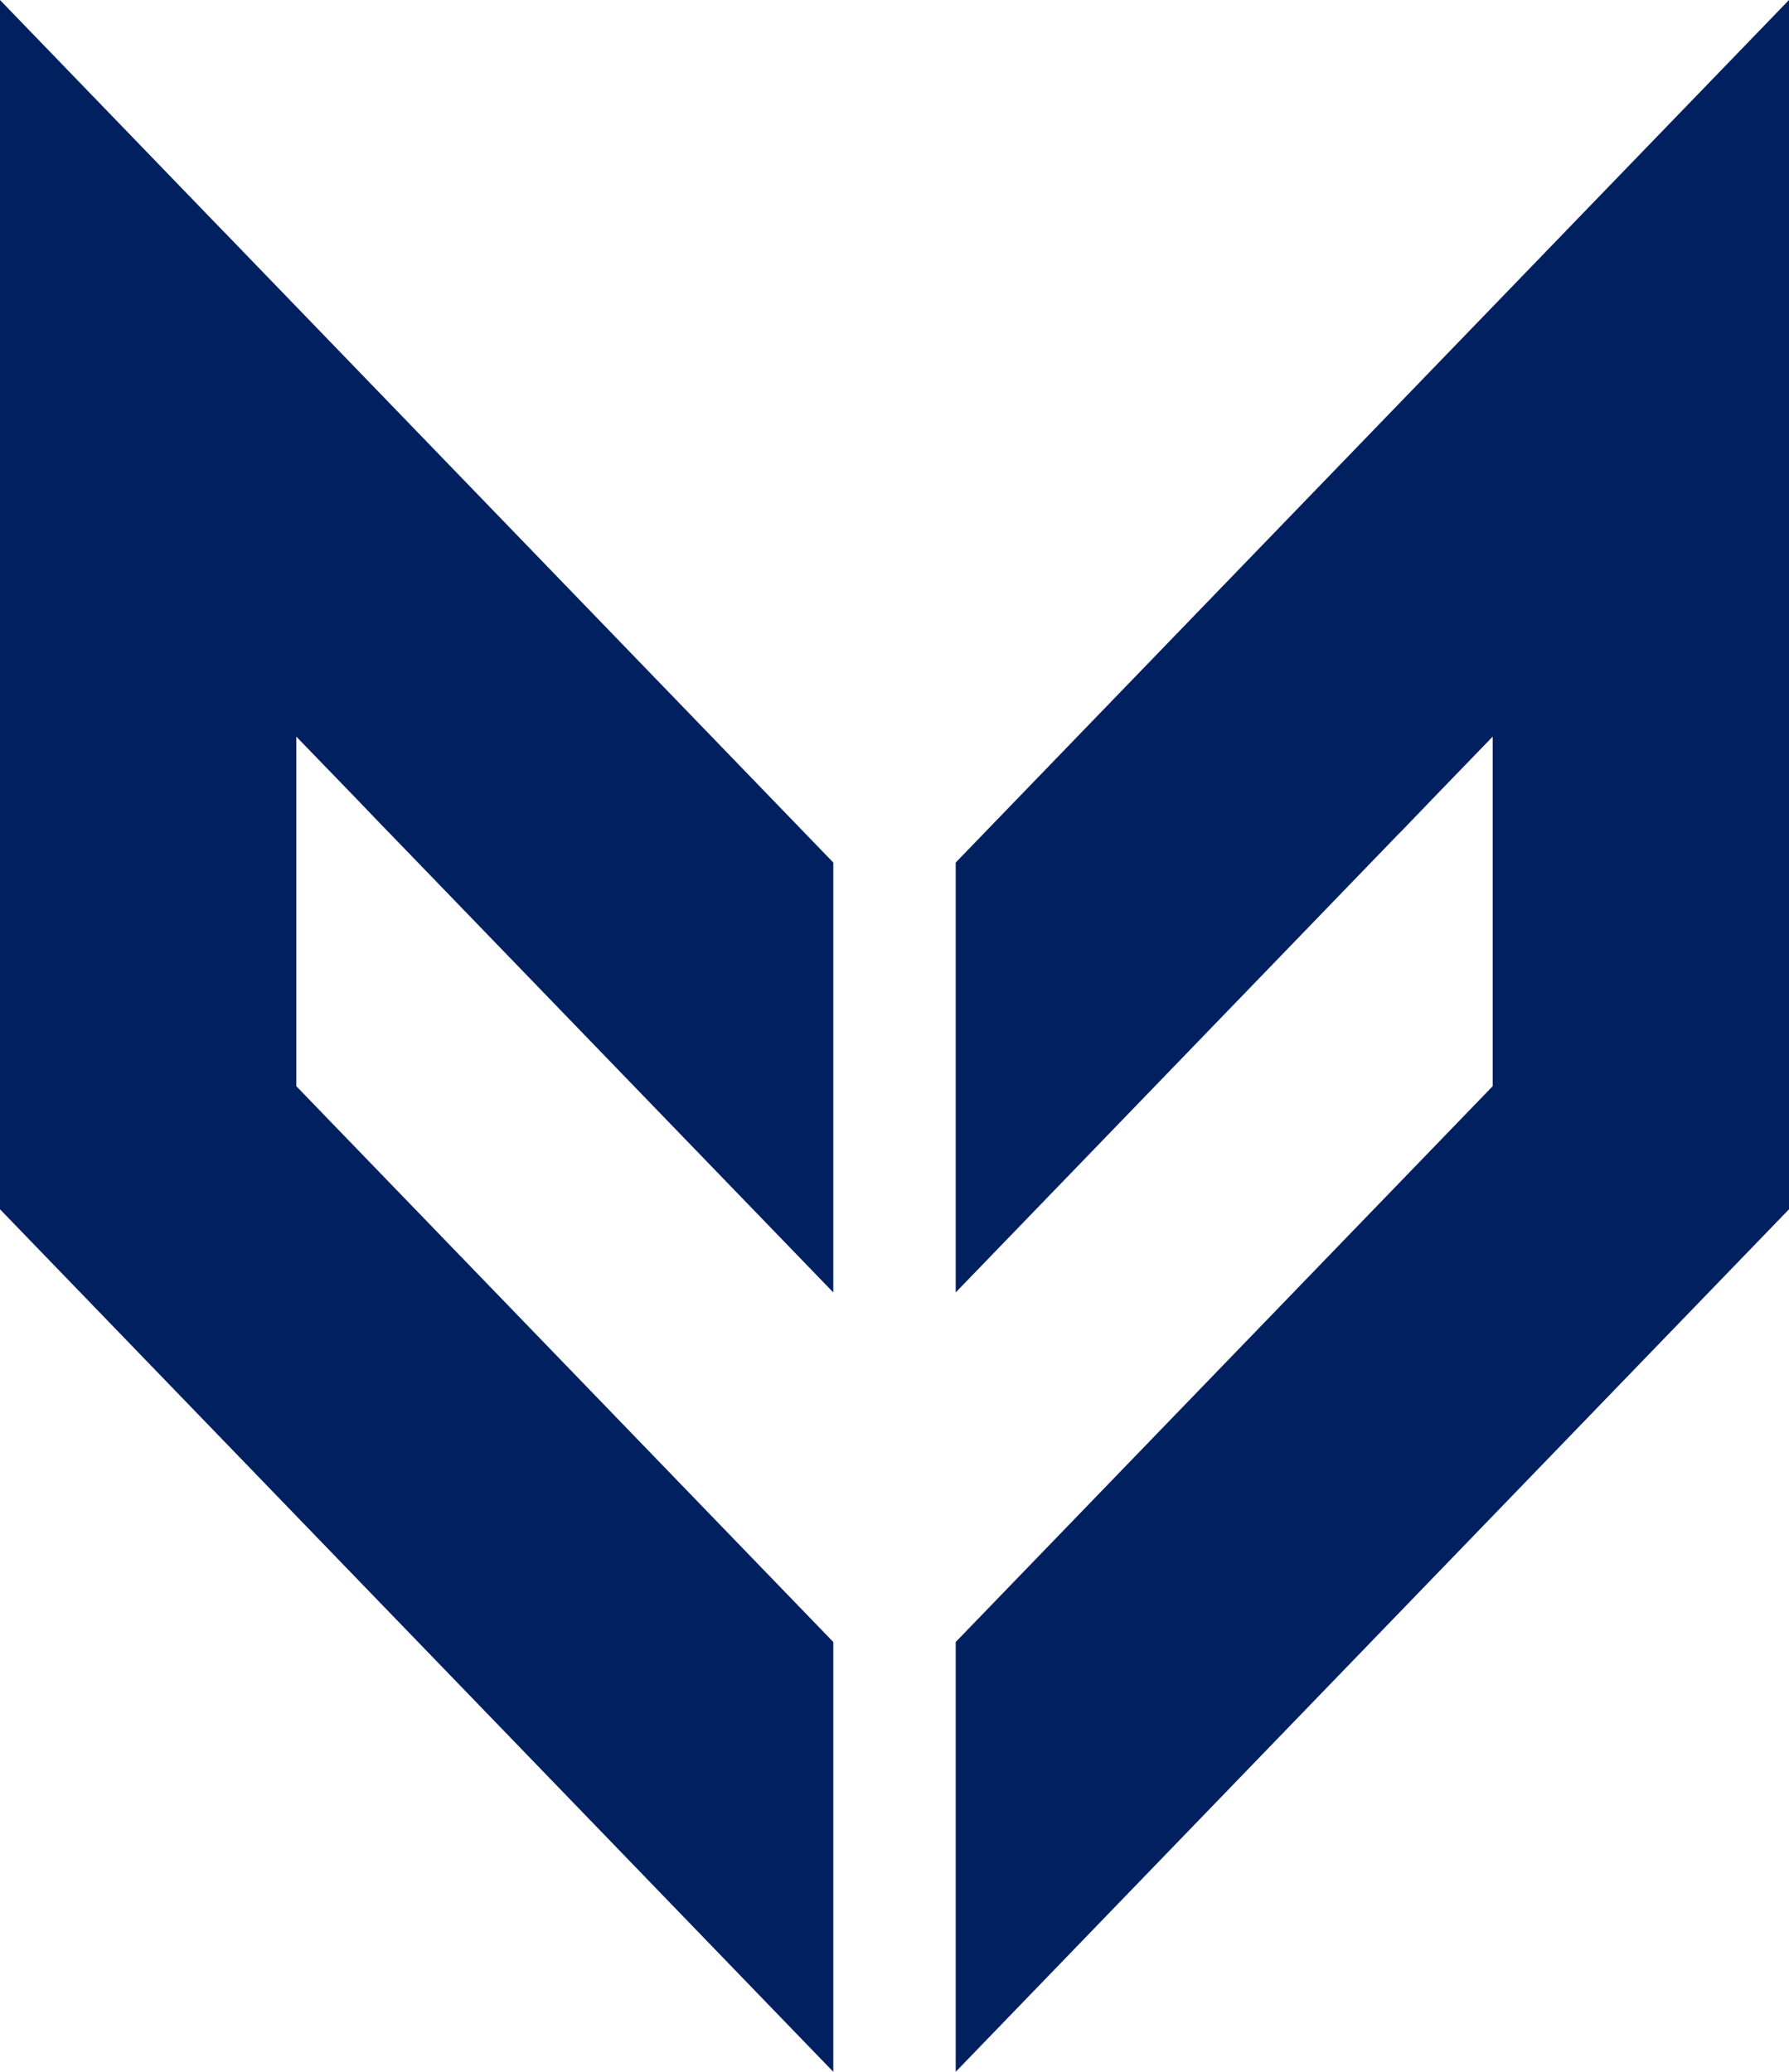 <svg width="19" height="22" viewBox="0 0 19 22" fill="none" xmlns="http://www.w3.org/2000/svg">
<g clip-path="url(#clip0_42_658)">
<path d="M2.581 2.671L2.562 2.651L2.382 2.465L2.359 2.442L0 0L0 12.841L8.85 22V17.436L3.147 11.534L3.147 7.822L3.803 8.5L3.908 8.61L4.036 8.743L4.135 8.846V8.845L8.85 13.724V9.159L2.581 2.671Z" fill="#002060"/>
<path d="M16.64 2.442L16.618 2.465L16.438 2.651L16.419 2.671L10.15 9.159V13.724L14.864 8.845L14.865 8.846L14.977 8.729L15.092 8.61L15.204 8.493L15.853 7.822V11.534L10.15 17.436V22L19 12.841V0L16.64 2.442Z" fill="#002060"/>
</g>
<defs>
<clipPath id="clip0_42_658">
<rect width="19" height="22" fill="white"/>
</clipPath>
</defs>
</svg>
